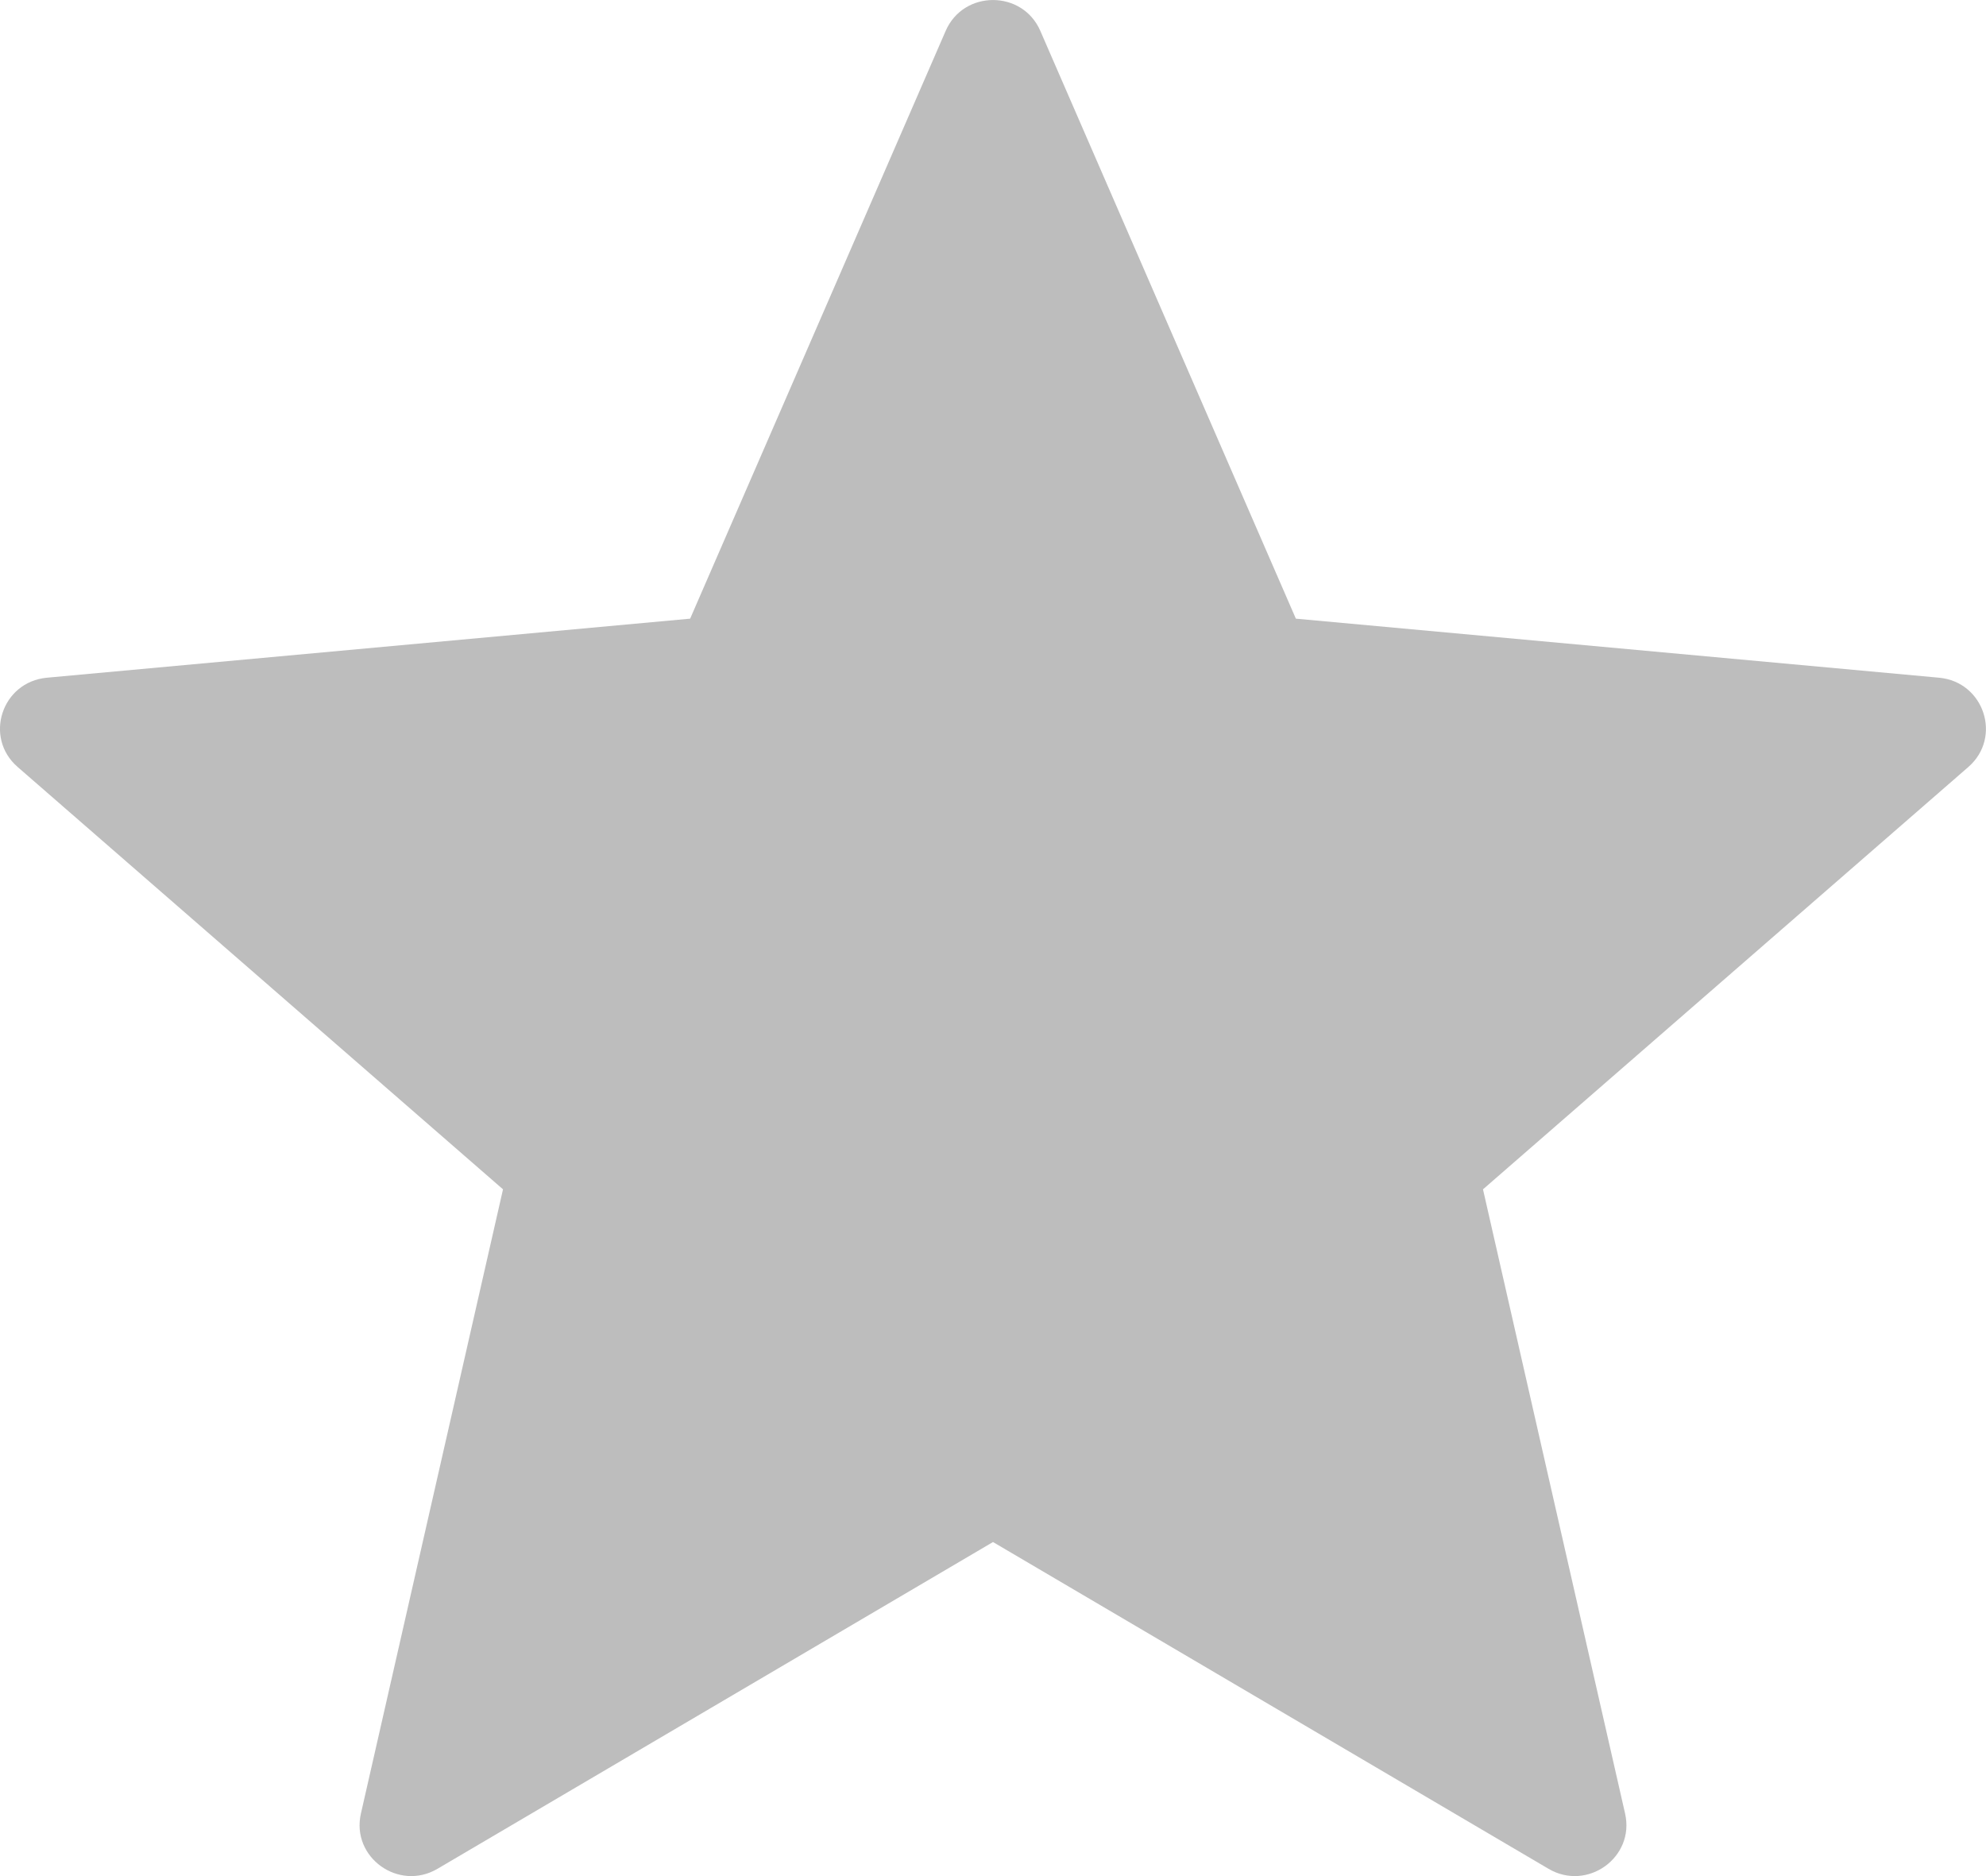 <svg width="18" height="17" viewBox="0 0 18 17" fill="none" xmlns="http://www.w3.org/2000/svg">
<path d="M0.425 6.141L6.255 5.606L8.571 0.28C8.733 -0.093 9.267 -0.093 9.429 0.28L11.745 5.606L17.575 6.141C17.983 6.179 18.148 6.682 17.84 6.95L13.441 10.777L14.729 16.434C14.819 16.83 14.387 17.141 14.035 16.934L9 13.973L3.965 16.934C3.613 17.141 3.181 16.83 3.271 16.434L4.559 10.777L0.16 6.95C-0.149 6.682 0.016 6.179 0.425 6.141Z" fill="#BDBDBD"/>
</svg>
